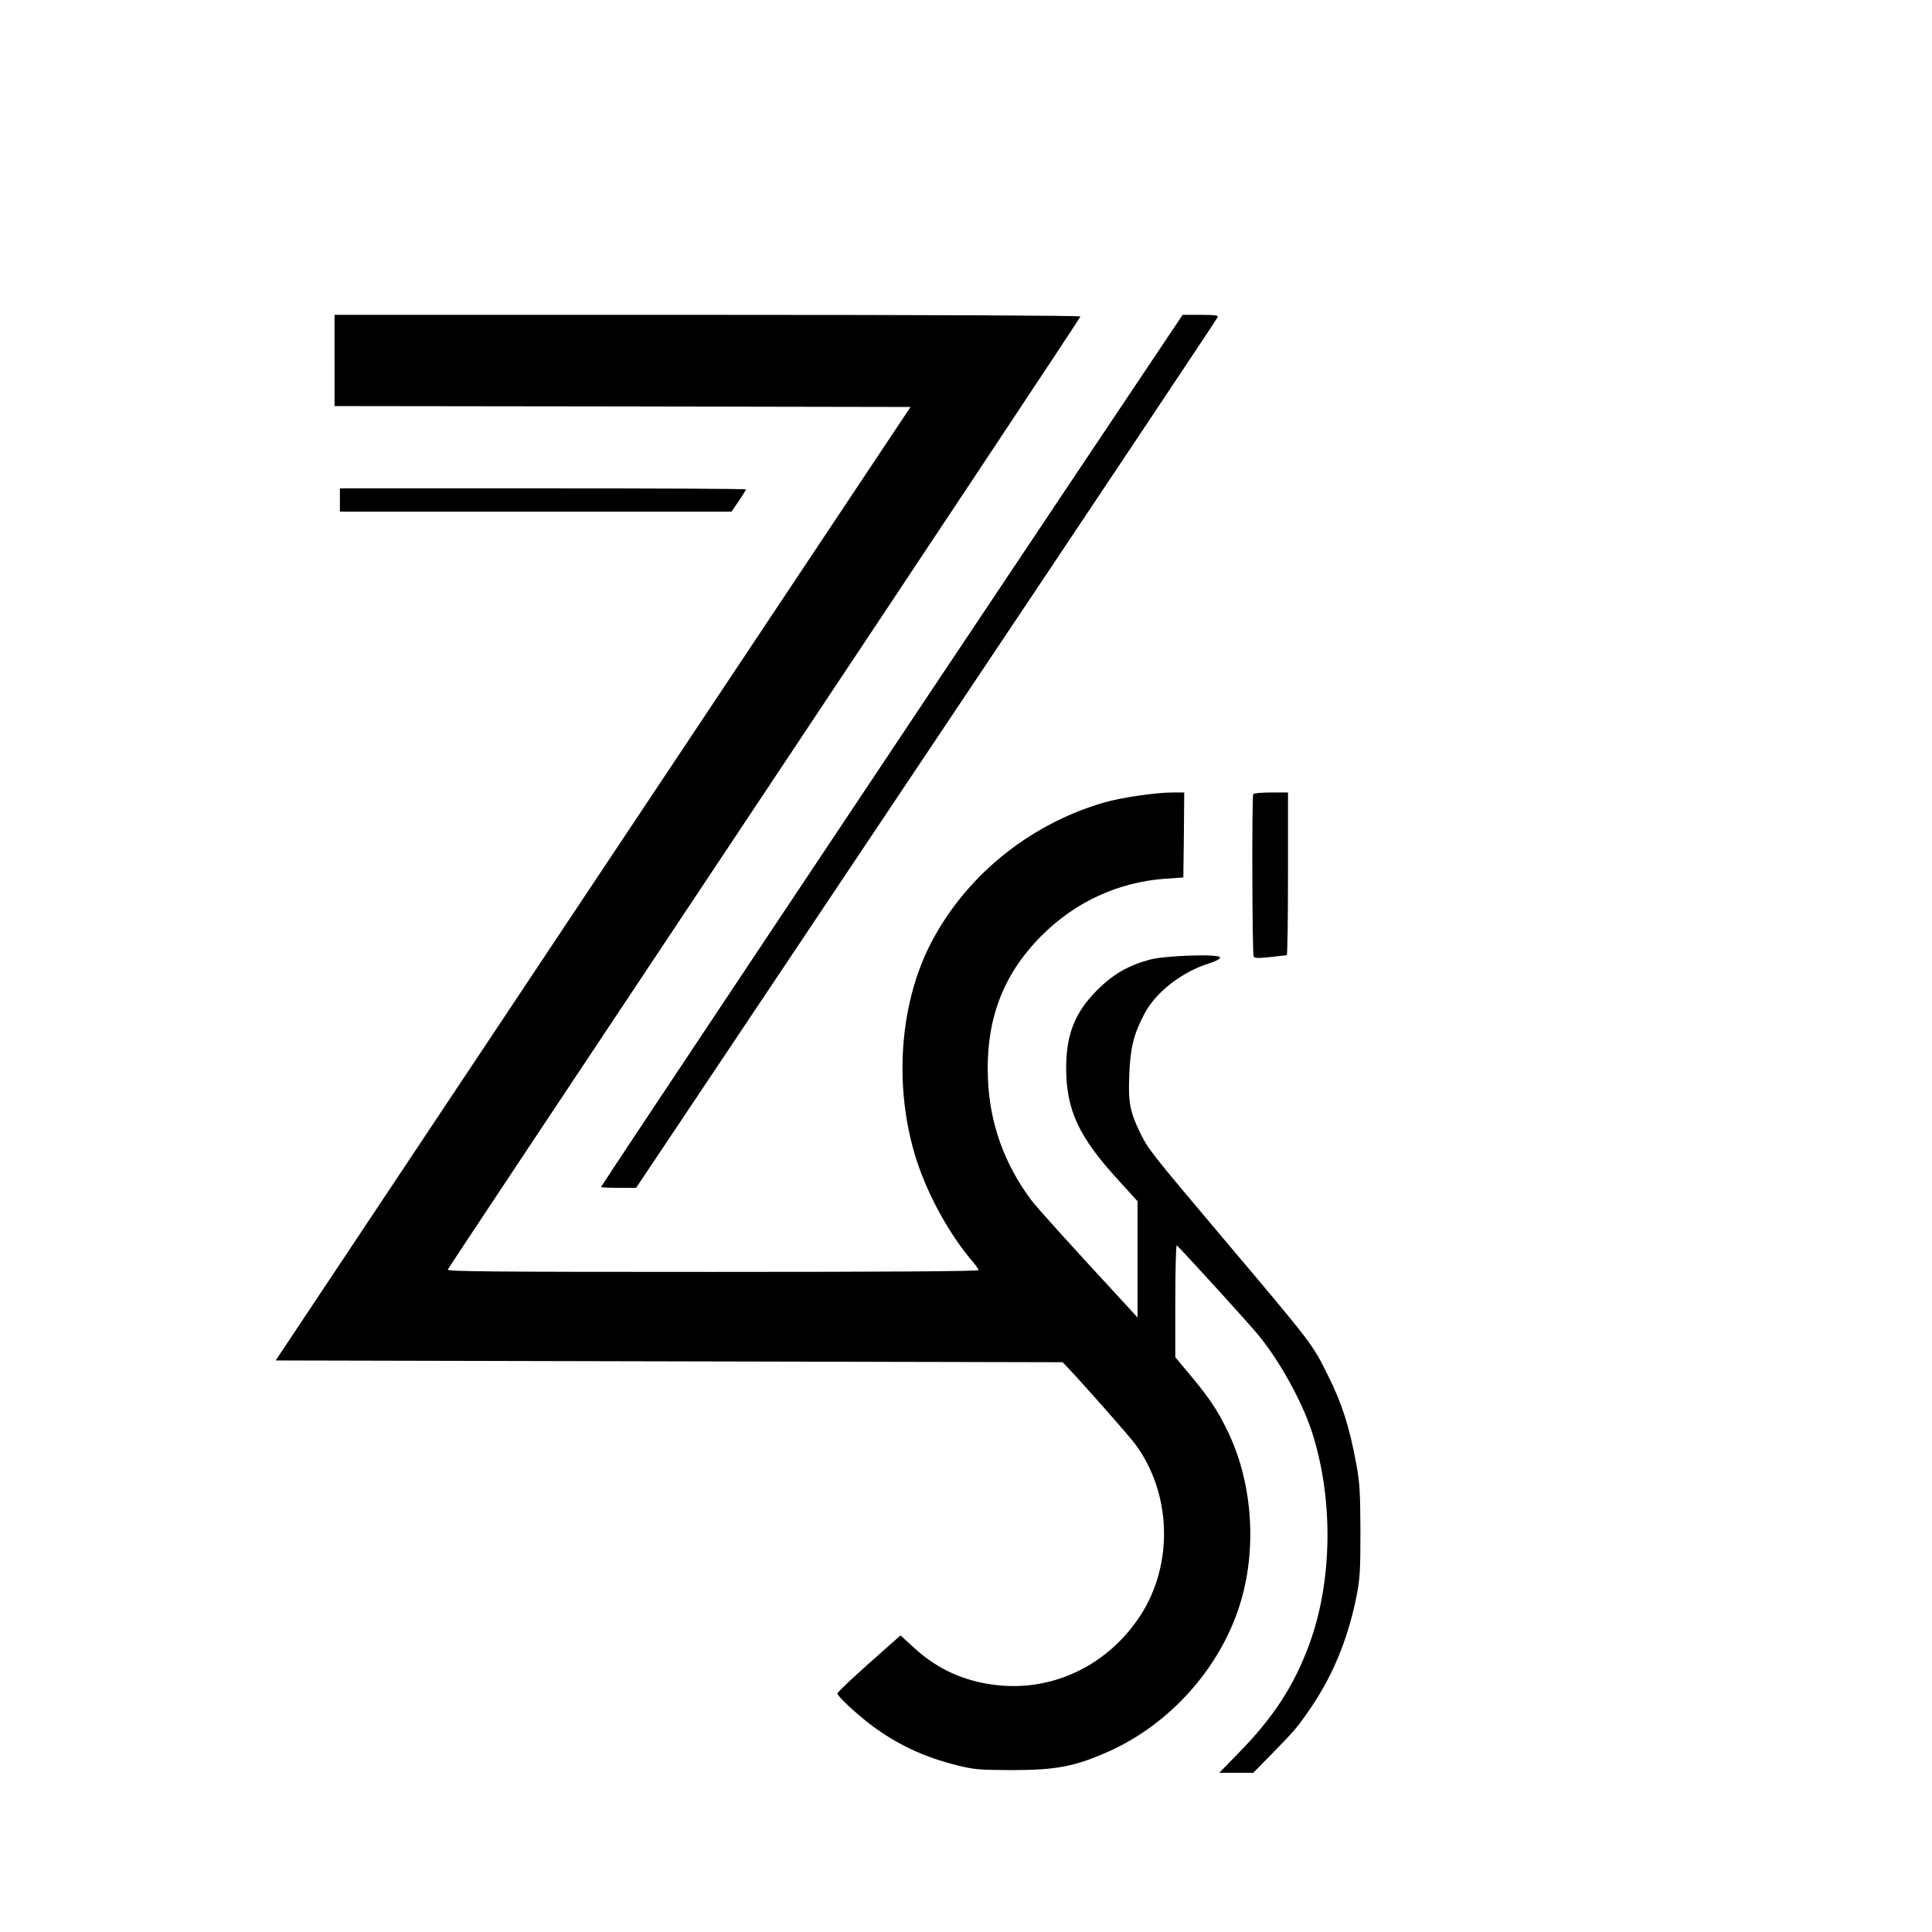 <?xml version="1.0" standalone="no"?>
<!DOCTYPE svg PUBLIC "-//W3C//DTD SVG 20010904//EN"
 "http://www.w3.org/TR/2001/REC-SVG-20010904/DTD/svg10.dtd">
<svg version="1.0" xmlns="http://www.w3.org/2000/svg"
 width="1080pt" height="1080pt" viewBox="0 0 1080 1080"
 preserveAspectRatio="xMidYMid meet">

<g transform="translate(0,1080) scale(0.1,-0.1)"
fill="#000000" stroke="none">
<path d="M1870 8785 l0 -255 1610 -2 1610 -3 -1775 -2665 -1774 -2665 2199 -5
2200 -5 24 -25 c87 -91 347 -385 383 -434 202 -274 214 -669 29 -955 -179
-277 -487 -427 -803 -391 -183 20 -336 90 -468 213 l-71 65 -176 -156 c-97
-87 -177 -162 -177 -168 -1 -15 107 -116 193 -180 140 -105 291 -176 475 -222
97 -24 123 -26 306 -27 248 0 353 20 540 103 342 152 621 462 734 816 99 310
75 681 -64 971 -57 119 -104 189 -208 314 l-87 104 0 314 c0 173 4 313 8 311
10 -4 399 -431 458 -503 118 -144 243 -370 298 -540 121 -375 115 -833 -15
-1187 -85 -231 -200 -408 -393 -605 l-110 -113 95 0 95 0 101 103 c129 131
147 152 225 267 121 179 203 380 250 612 20 101 23 141 23 368 -1 219 -4 272
-23 375 -38 207 -80 340 -159 497 -86 175 -89 178 -584 764 -414 491 -419 497
-469 599 -54 112 -64 168 -57 321 5 145 25 224 84 336 64 122 209 235 366 284
35 11 57 23 57 32 0 21 -309 11 -395 -13 -118 -32 -204 -82 -291 -169 -125
-125 -174 -248 -174 -436 0 -234 70 -385 290 -625 l109 -120 0 -325 0 -325
-42 46 c-351 380 -518 565 -555 614 -148 200 -228 423 -239 667 -15 329 79
585 297 805 188 190 430 302 695 321 l100 7 3 238 2 237 -63 0 c-96 0 -287
-28 -385 -56 -423 -123 -783 -418 -976 -802 -170 -339 -199 -799 -74 -1192 65
-203 188 -426 320 -578 15 -18 28 -37 28 -42 0 -7 -538 -10 -1486 -10 -1232 0
-1485 2 -1481 13 3 8 800 1207 1771 2666 971 1459 1766 2657 1766 2662 0 5
-821 9 -2085 9 l-2085 0 0 -255z"/>
<path d="M5997 8123 c-906 -1354 -2637 -3952 -2637 -3958 0 -3 44 -5 98 -5
l98 0 1623 2427 c893 1334 1625 2432 1628 2440 4 10 -15 13 -95 13 l-101 0
-614 -917z"/>
<path d="M1900 8005 l0 -65 1095 0 1094 0 41 59 c22 33 40 62 40 65 0 4 -511
6 -1135 6 l-1135 0 0 -65z"/>
<path d="M7006 6361 c-9 -13 -6 -895 2 -908 6 -10 28 -10 92 -3 47 5 88 10 93
10 4 0 7 205 7 455 l0 455 -94 0 c-52 0 -97 -4 -100 -9z"/>
</g>
</svg>
